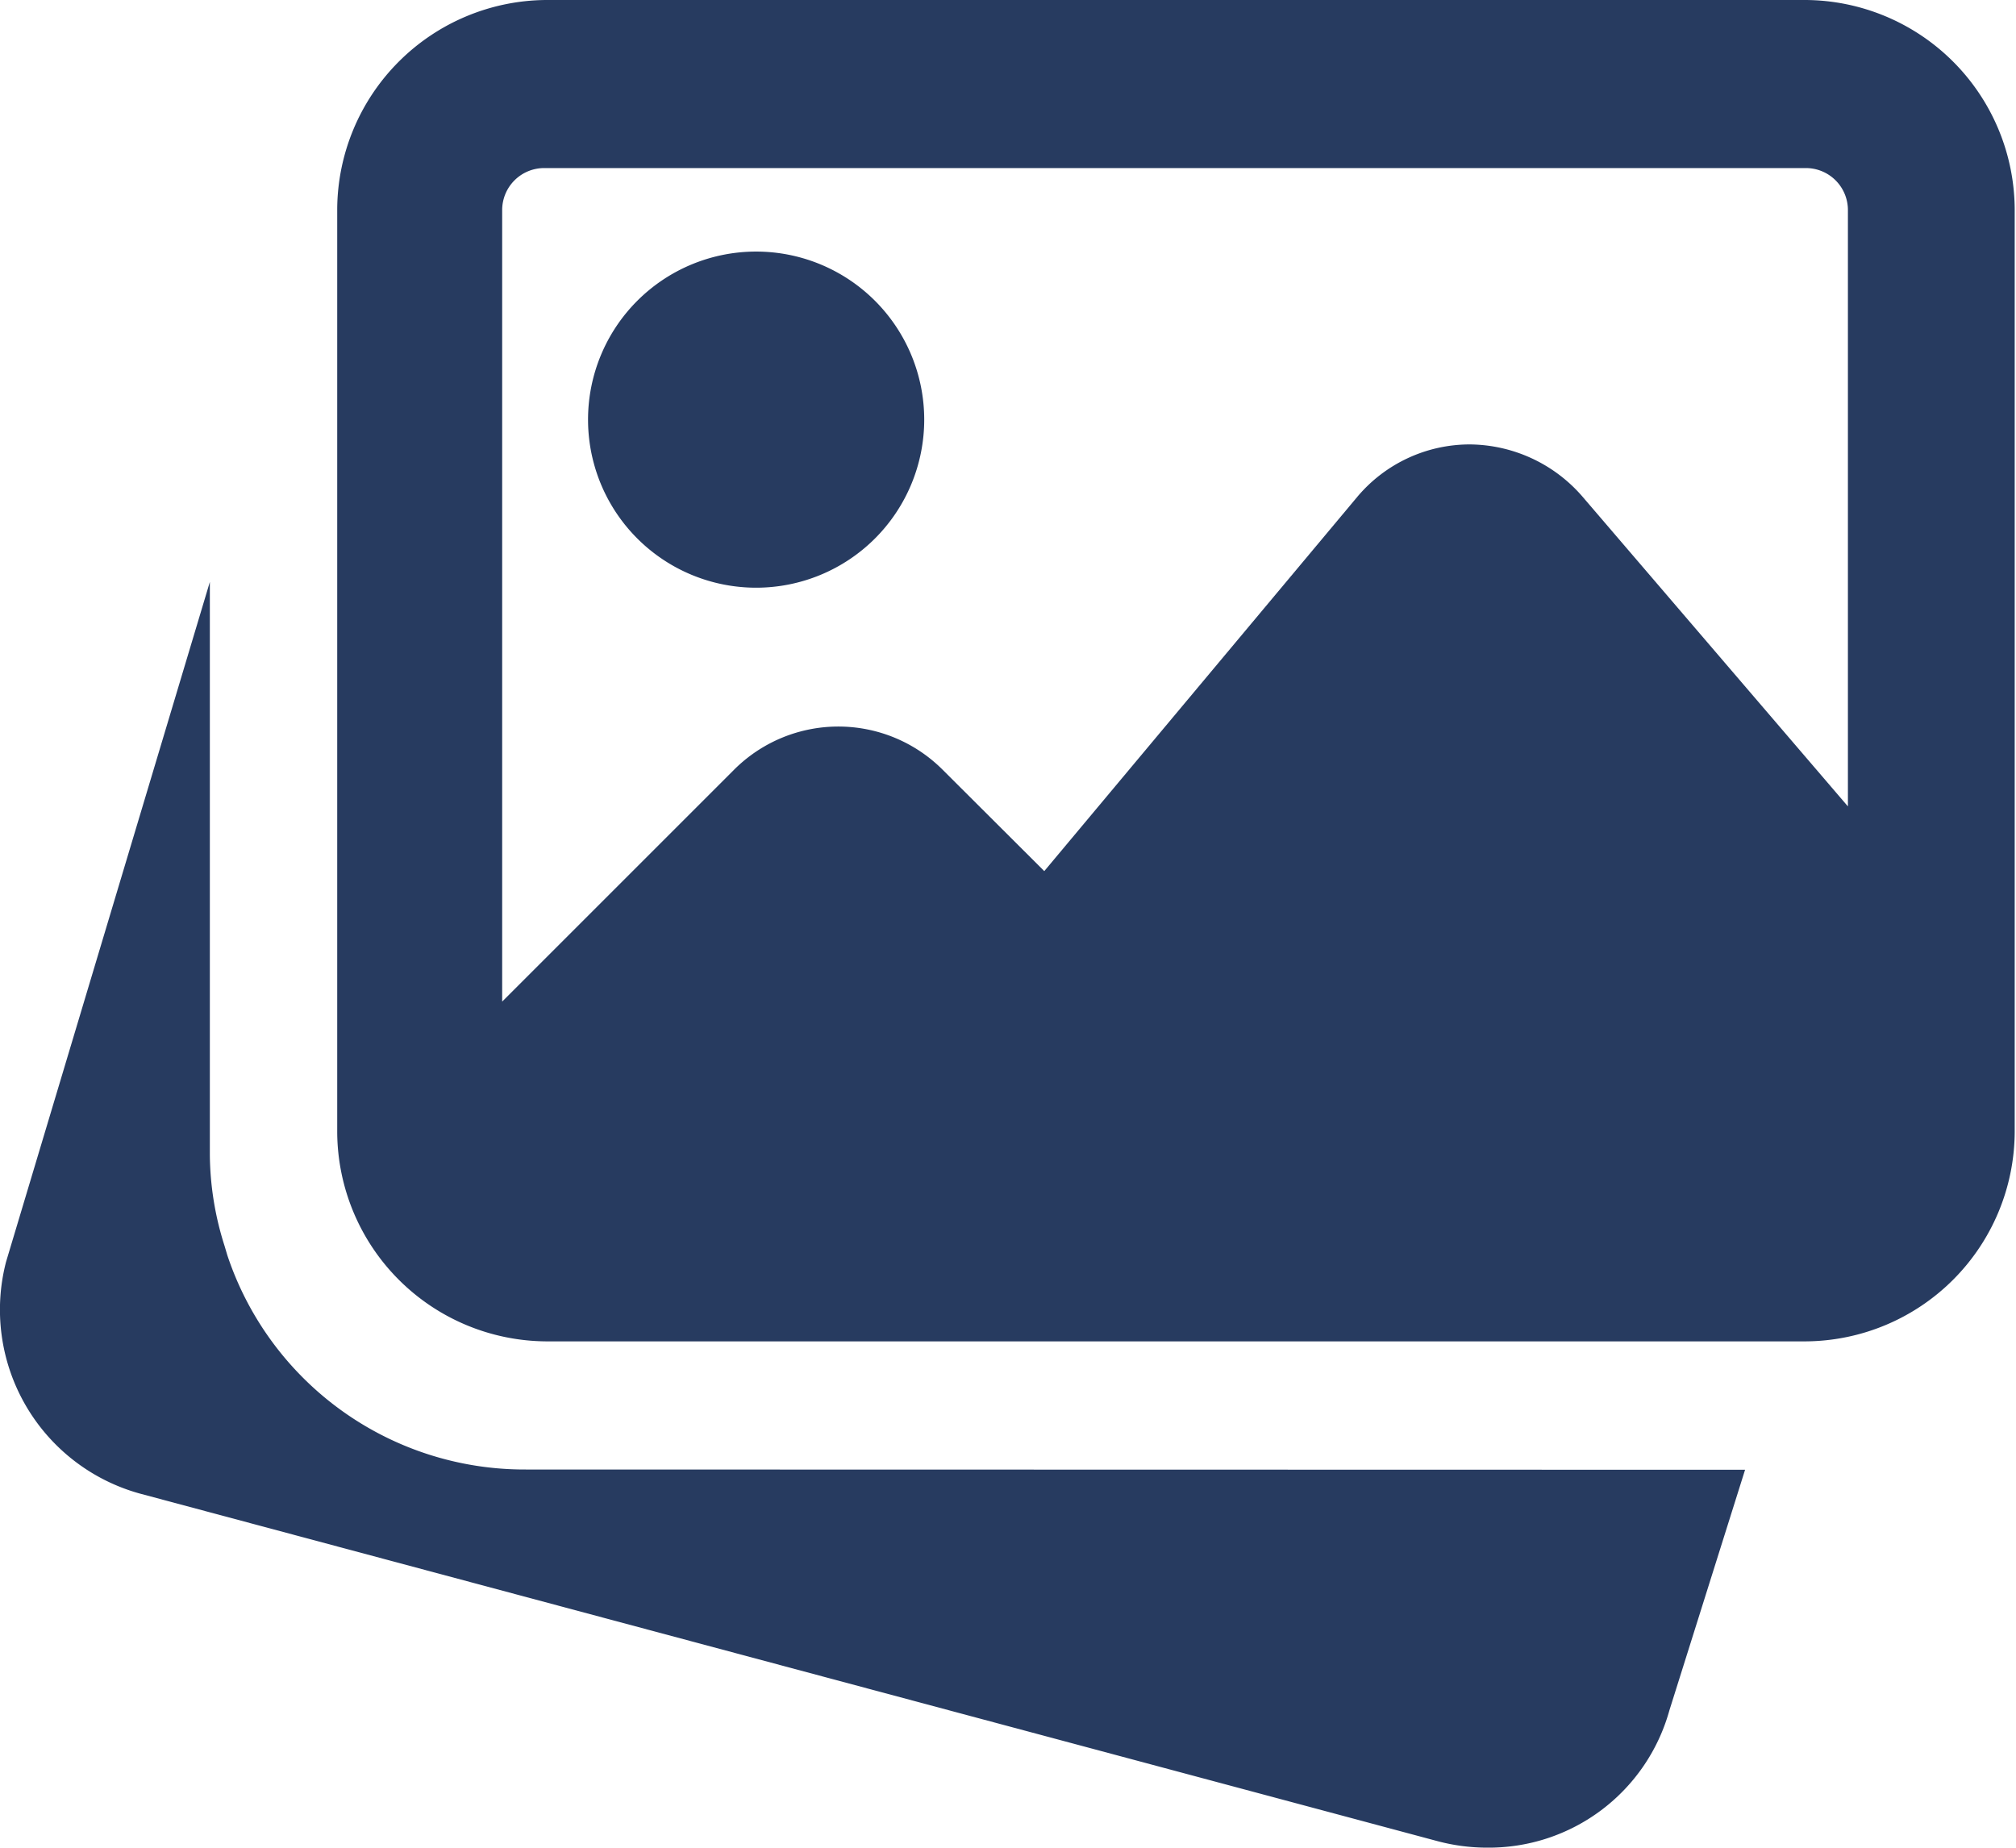 <svg xmlns="http://www.w3.org/2000/svg" width="7.724" height="7.08" viewBox="0 0 7.724 7.08">
  <g id="Group_16565" data-name="Group 16565" transform="translate(-809.621 1378.541)">
    <g id="Group_4104" data-name="Group 4104" transform="translate(809.62 -1378.541)">
      <g id="Group_4103" data-name="Group 4103" transform="translate(0.001 0.965)">
        <g id="Group_4102" data-name="Group 4102" transform="translate(0 1.265)">
          <path id="Path_12591" data-name="Path 12591" d="M2.024,193.95a1.2,1.2,0,0,1-1.14-.821l-.011-.037a1.174,1.174,0,0,1-.056-.349v-2.194l-.781,2.606a.731.731,0,0,0,.512.887l4.976,1.333a.738.738,0,0,0,.185.024.718.718,0,0,0,.7-.526l.29-.922Z" transform="translate(-0.013 -190.549)" fill="#273b60"/>
        </g>
        <path id="Path_12592" data-name="Path 12592" d="M149.977,107.954a.644.644,0,1,0-.644-.644A.644.644,0,0,0,149.977,107.954Z" transform="translate(-147.08 -106.667)" fill="#273b60"/>
      </g>
      <path id="Path_12593" data-name="Path 12593" d="M90.965,42.667H86.138a.806.806,0,0,0-.8.8v3.54a.806.806,0,0,0,.8.8h4.827a.806.806,0,0,0,.8-.8v-3.54A.806.806,0,0,0,90.965,42.667Zm-4.827.644h4.827a.161.161,0,0,1,.161.161v2.285L90.109,44.57a.576.576,0,0,0-.432-.2.563.563,0,0,0-.43.2l-1.2,1.435-.389-.388a.565.565,0,0,0-.8,0l-.888.888V43.472a.161.161,0,0,1,.161-.161Z" transform="translate(-84.045 -42.667)" fill="#273b60"/>
    </g>
  </g>
</svg>
